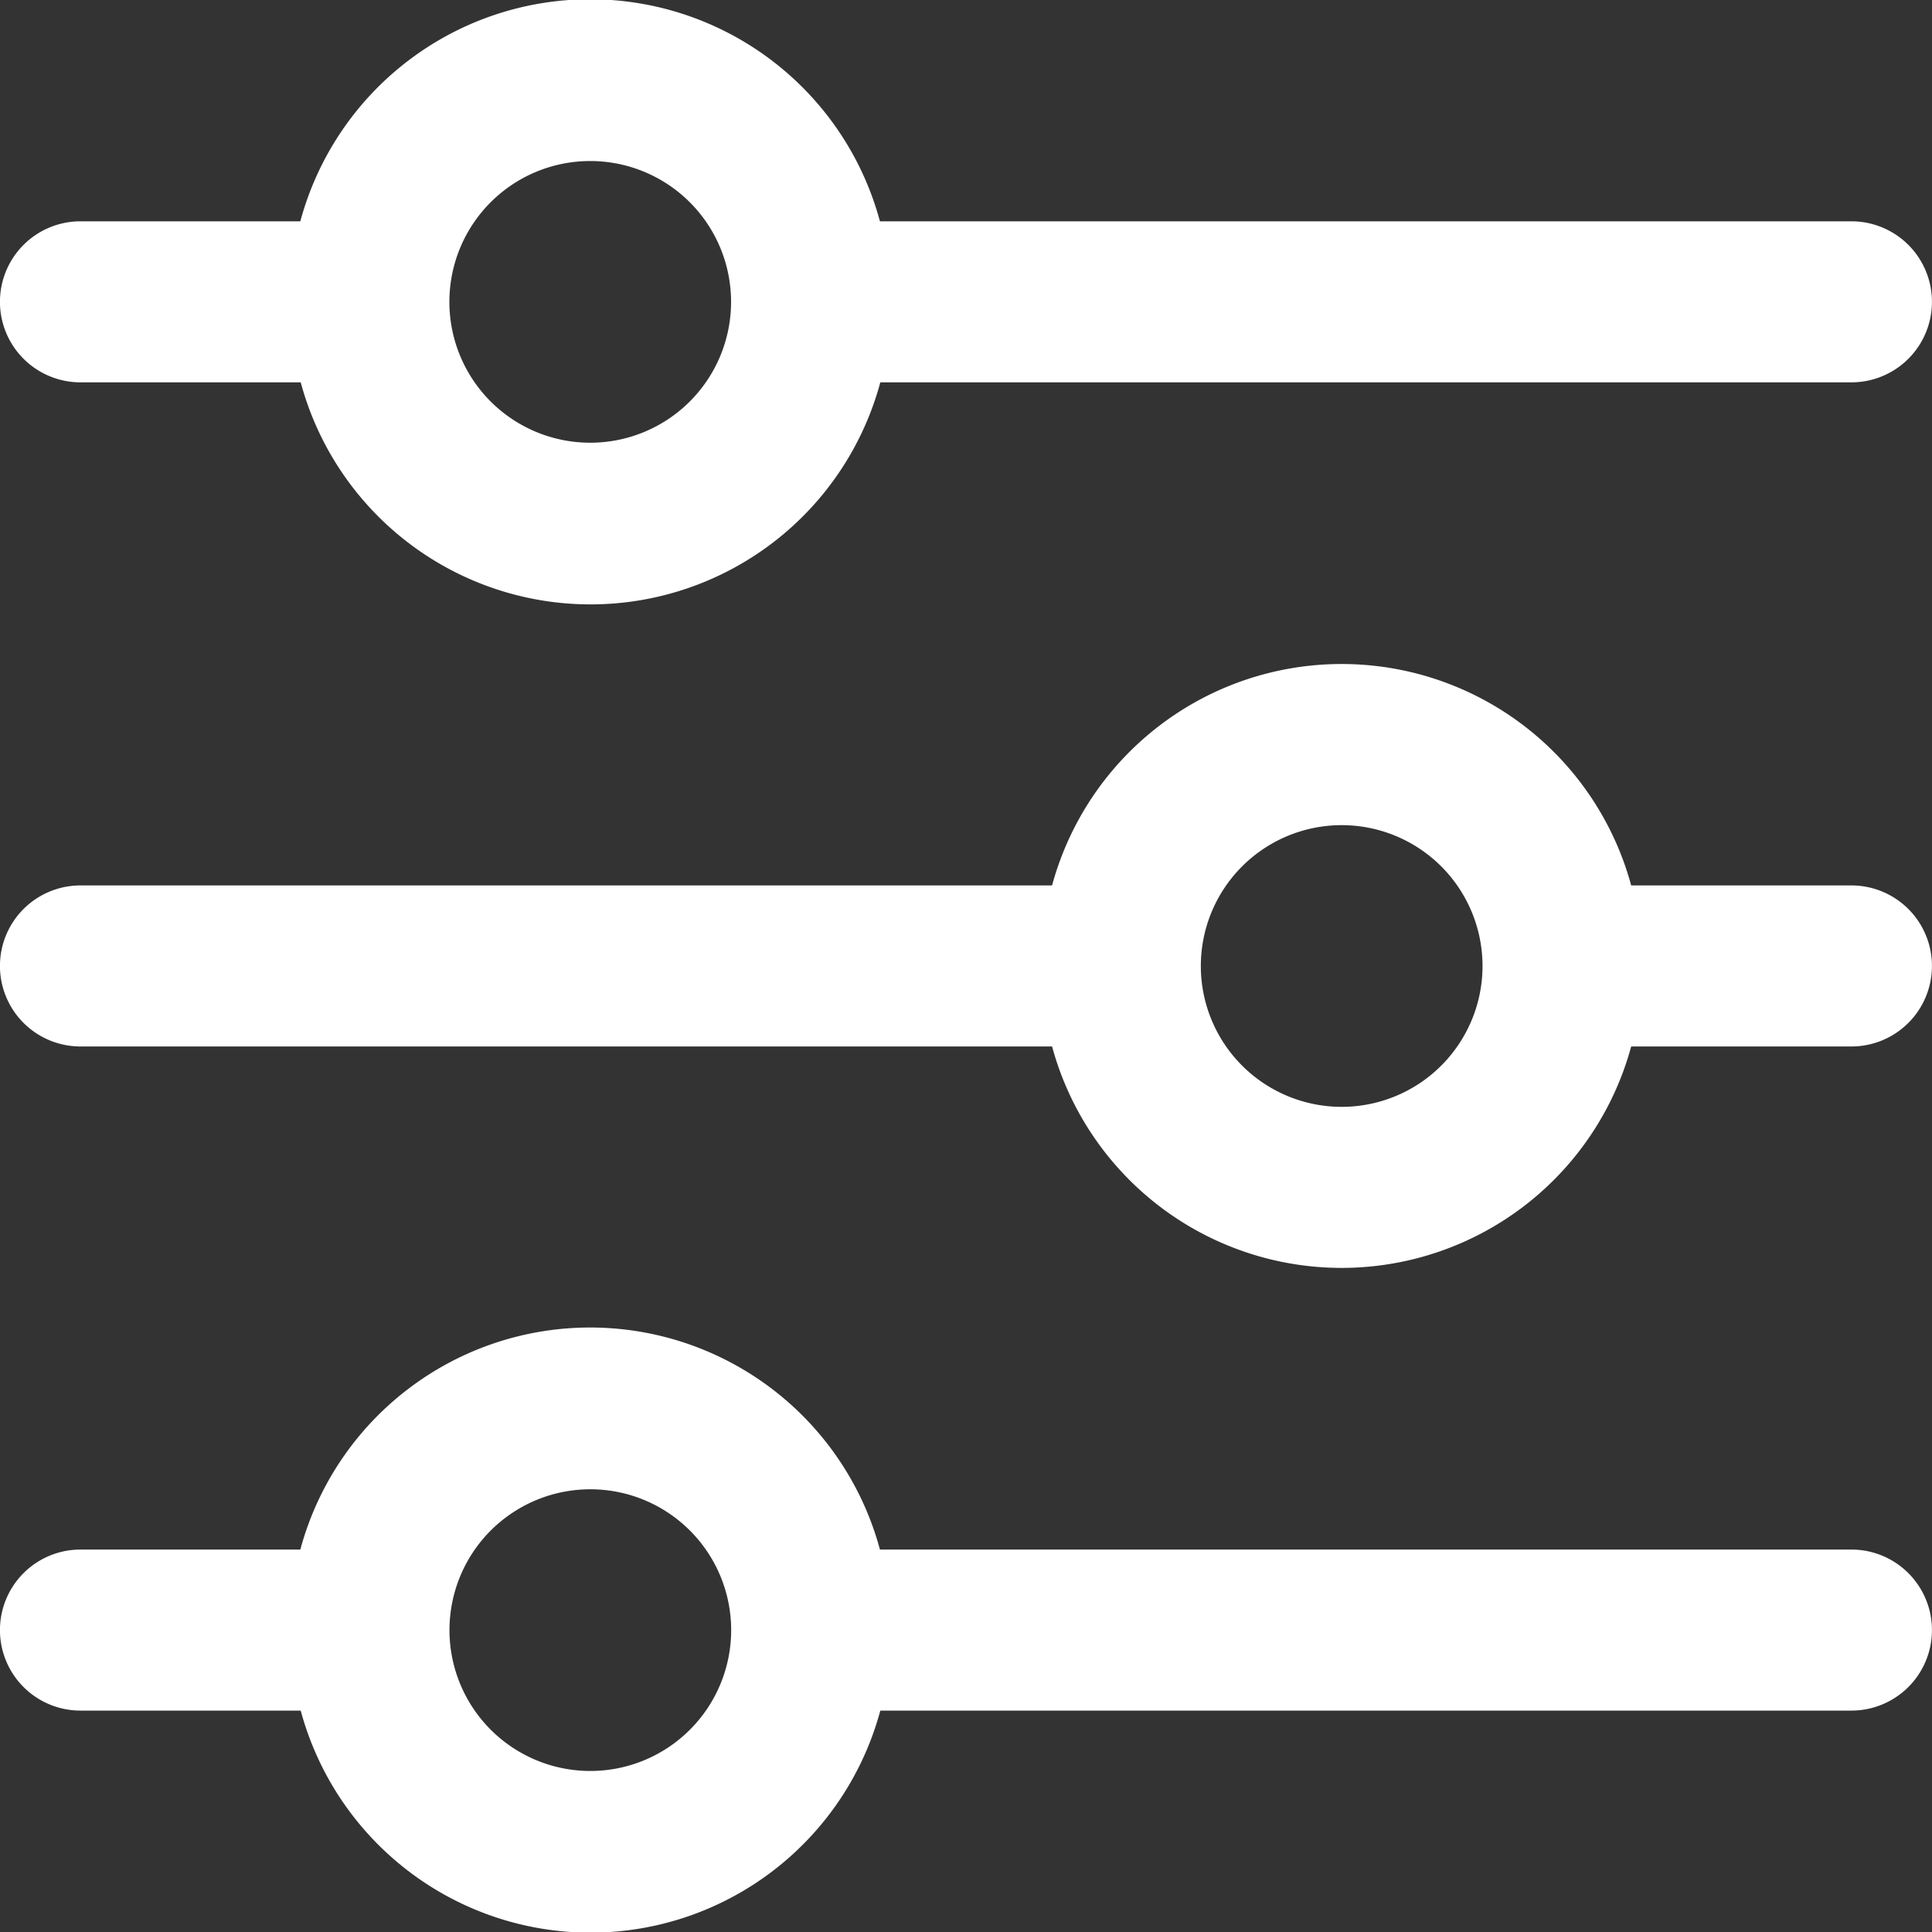 <svg xmlns="http://www.w3.org/2000/svg" width="20" height="20" viewBox="0 0 20 20">
    <rect x="0" y="0" width="20" height="20" fill="#333333" stroke="none"/>
    <defs>
        <clipPath id="3yjbn54lpa">
            <path data-name="Rectangle 367" transform="translate(46 466)" style="stroke:#707070;fill:#fff" d="M0 0h20v20H0z"/>
        </clipPath>
    </defs>
    <g transform="translate(-46 -466)" style="clip-path:url(#3yjbn54lpa)">
        <path data-name="Path 4265" d="M.833 3.958h2.28a3.107 3.107 0 0 0 6 0h10.053a.833.833 0 0 0 0-1.667H9.109a3.107 3.107 0 0 0-6 0H.833a.833.833 0 1 0 0 1.667zm5.278-2.291a1.458 1.458 0 1 1-1.459 1.458 1.458 1.458 0 0 1 1.459-1.458z" style="fill:#fff" transform="translate(46 466)"/>
        <path data-name="Path 4266" d="M19.166 9.166h-2.28a3.106 3.106 0 0 0-5.995 0H.833a.833.833 0 0 0 0 1.667h10.058a3.106 3.106 0 0 0 5.995 0h2.28a.833.833 0 0 0 0-1.667zm-5.277 2.292A1.458 1.458 0 1 1 15.347 10a1.458 1.458 0 0 1-1.458 1.458z" style="fill:#fff" transform="translate(46 466)"/>
        <path data-name="Path 4267" d="M19.166 16.041H9.109a3.107 3.107 0 0 0-6 0H.833a.833.833 0 0 0 0 1.667h2.28a3.107 3.107 0 0 0 6 0h10.053a.833.833 0 0 0 0-1.667zM6.111 18.333a1.458 1.458 0 1 1 1.458-1.458 1.458 1.458 0 0 1-1.458 1.458z" style="fill:#fff" transform="translate(46 466)"/>
    </g>
</svg>
